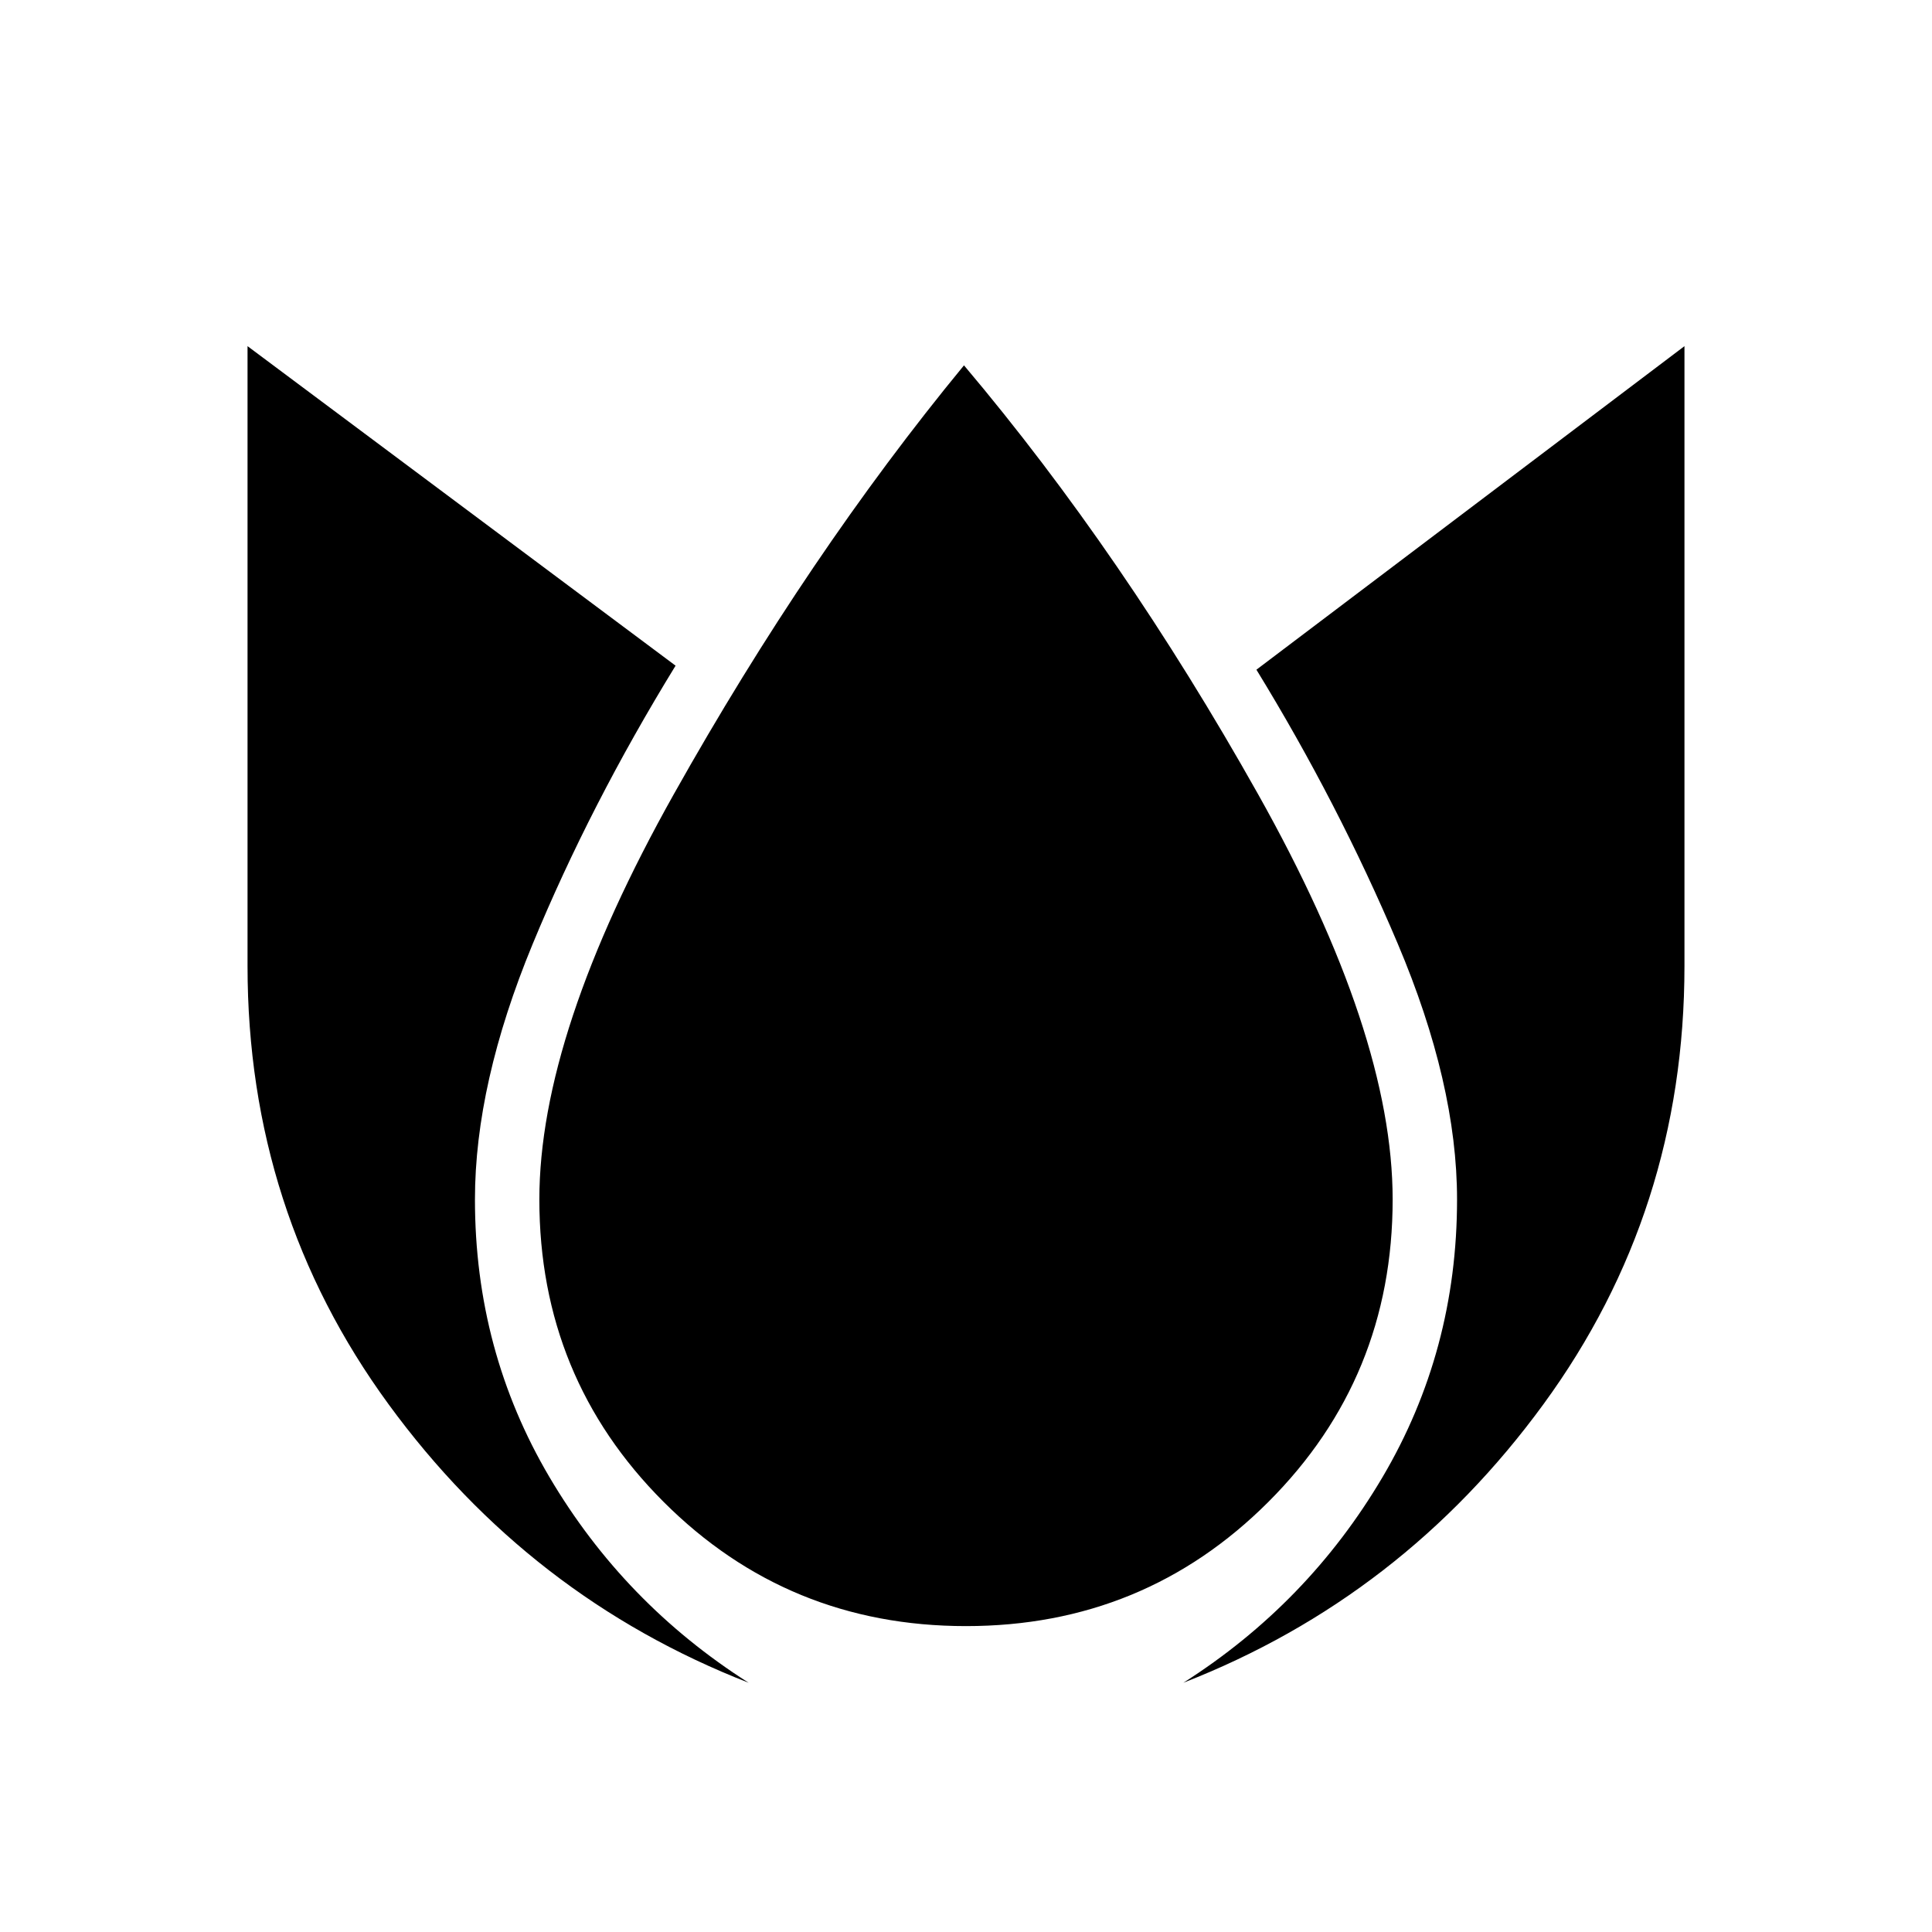 <svg xmlns="http://www.w3.org/2000/svg" height="20" viewBox="0 96 960 960" width="20"><path d="M123 268v308q0 121.846 70.077 217.769 70.076 95.923 178.922 138.385Q310.076 892.769 273.038 830T236 692q0-57.462 28.615-126.769 28.615-69.308 71.077-138.462L123 268Zm356 9.538q-77.308 93.924-144.154 213.039Q268 609.692 268 692q0 88.539 61.731 150.269Q391.461 904 480 904q88.539 0 150.269-61.731Q692 780.539 692 692q0-82.308-66.961-201.538Q558.077 371.231 479 277.538ZM837 268 624.308 428.769Q665 495.154 694.5 564.846 724 634.538 724 692q0 75.231-37.038 138-37.038 62.769-98.961 102.154 108.846-42.462 178.922-138.385Q837 697.846 837 576V268Z"/></svg>